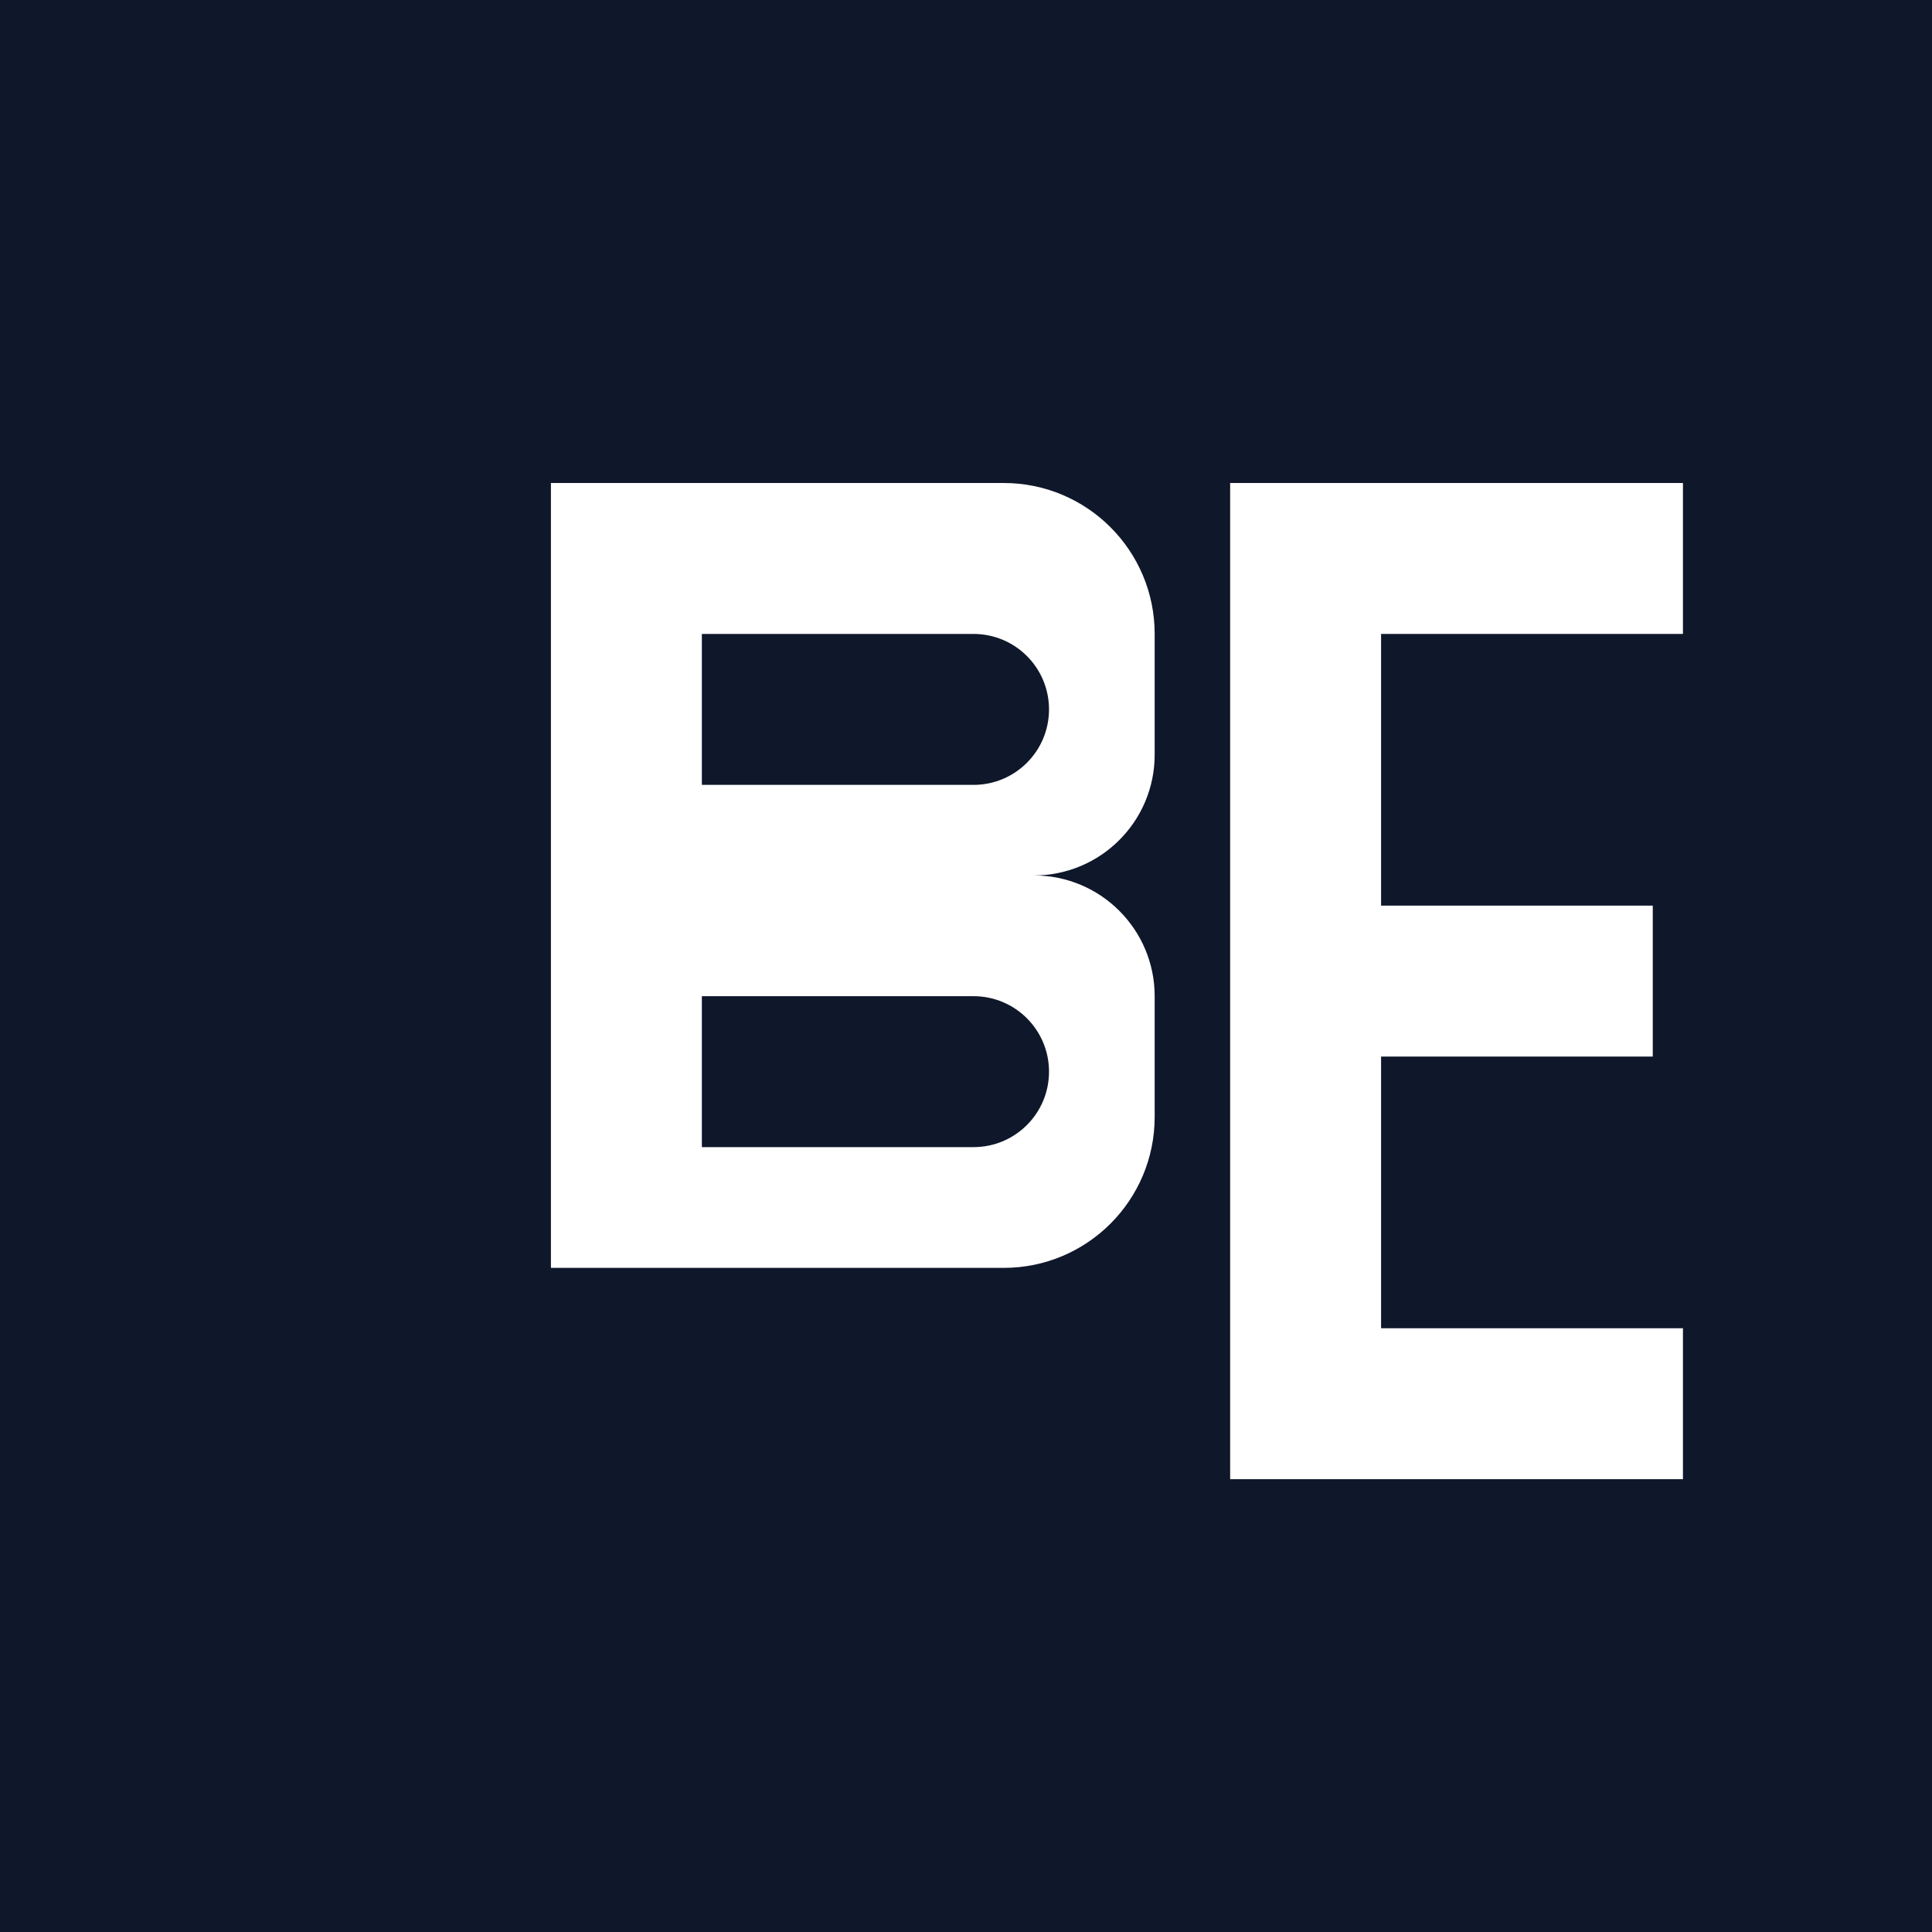 <?xml version="1.0" encoding="UTF-8"?>
<svg width="512" height="512" viewBox="0 0 512 512" fill="none" xmlns="http://www.w3.org/2000/svg">
  <!-- Background -->
  <rect width="512" height="512" fill="#0F172A"/>
  <!-- BE Letters -->
  <g fill="#FFFFFF">
    <!-- B -->
    <path d="M146 128h120c22.091 0 40 17.909 40 40v32c0 17.673-14.327 32-32 32 17.673 0 32 14.327 32 32v32c0 22.091-17.909 40-40 40H146V128zm40 80h72c11.046 0 20-8.954 20-20s-8.954-20-20-20h-72v40zm0 96h72c11.046 0 20-8.954 20-20s-8.954-20-20-20h-72v40z"/>
    <!-- E -->
    <path d="M326 128h120v40H366v72h72v40h-72v72h80v40H326V128z"/>
  </g>
</svg> 